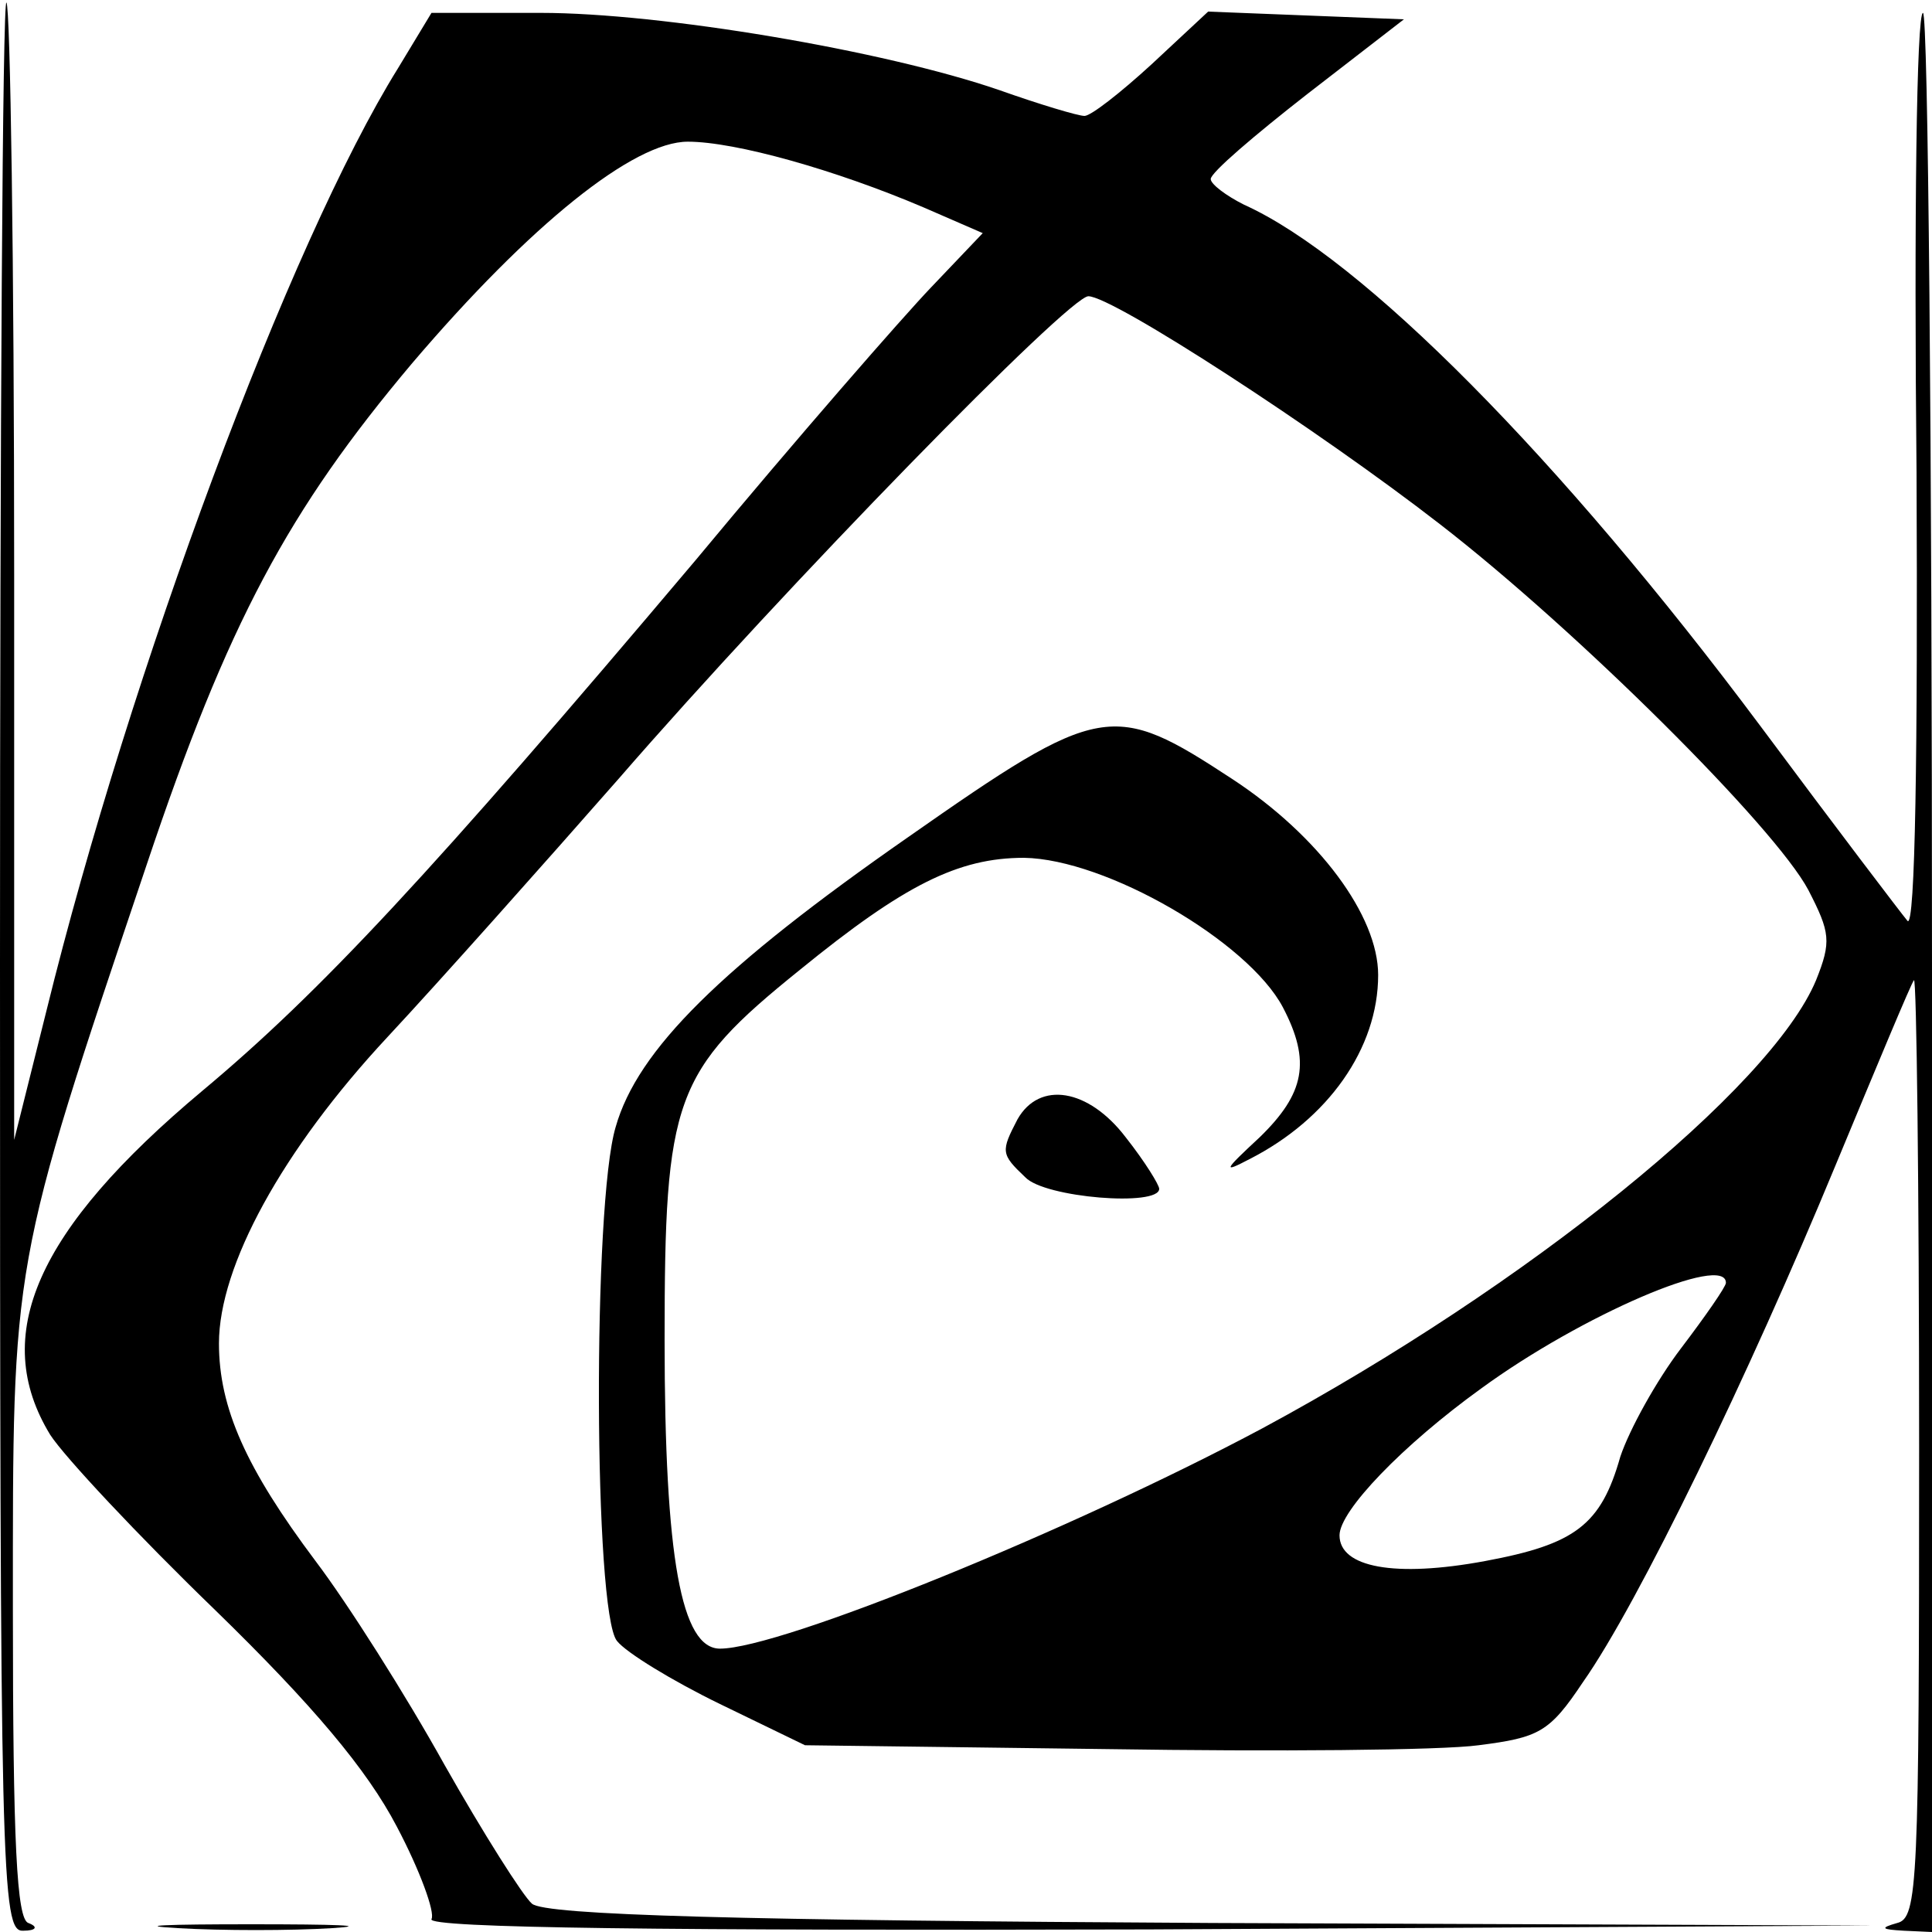 <?xml version="1.0" standalone="no"?>
<!DOCTYPE svg PUBLIC "-//W3C//DTD SVG 20010904//EN"
 "http://www.w3.org/TR/2001/REC-SVG-20010904/DTD/svg10.dtd">
<svg version="1.0" xmlns="http://www.w3.org/2000/svg"
 width="150pt" height="150pt" viewBox="0 0 150 150"
 preserveAspectRatio="xMidYMid meet">
<g transform="translate(0,150) scale(0.1,-0.1)"
fill="#000000" stroke="none">
<path d="M0 752 c0 -710 1 -752 18 -751 10 0 12 3 4 6 -9 3 -12 62 -12 244 0
272 -2 263 104 578 63 188 110 275 206 389 92 108 172 172 214 172 37 0 115
-22 183 -51 l46 -20 -40 -42 c-22 -23 -105 -118 -183 -212 -206 -244 -292
-336 -383 -412 -129 -108 -165 -190 -118 -267 11 -17 68 -78 128 -136 76 -74
118 -124 141 -168 18 -34 30 -67 27 -72 -4 -7 184 -9 557 -8 l563 3 -514 2
c-365 2 -518 6 -528 15 -7 6 -38 55 -68 108 -30 54 -75 125 -100 158 -54 72
-75 119 -75 169 0 60 49 150 131 238 41 44 121 134 179 200 131 151 350 375
365 375 19 0 179 -104 273 -177 106 -82 260 -235 286 -284 17 -33 18 -40 6
-70 -35 -84 -224 -237 -430 -348 -148 -79 -374 -171 -421 -171 -30 0 -43 70
-43 240 0 187 7 208 105 287 81 66 123 87 174 87 64 -1 174 -65 201 -116 22
-42 17 -67 -18 -101 -28 -26 -29 -28 -8 -17 61 31 100 86 100 143 0 46 -46
108 -113 152 -93 61 -102 60 -252 -45 -145 -101 -210 -165 -227 -225 -18 -60
-17 -377 1 -399 7 -9 43 -31 80 -49 l66 -32 235 -3 c129 -2 259 -1 288 3 47 6
55 10 81 49 43 61 129 239 196 401 32 77 59 142 61 144 2 2 4 -160 4 -362 0
-340 -1 -366 -17 -370 -14 -4 -12 -5 5 -6 l22 -1 0 745 c0 410 -3 745 -7 745
-5 0 -7 -161 -5 -357 1 -215 -1 -354 -7 -348 -5 6 -56 73 -114 151 -156 209
-310 364 -401 405 -14 7 -26 16 -26 20 0 5 34 34 75 66 l75 58 -76 3 -76 3
-44 -41 c-24 -22 -47 -40 -52 -40 -5 0 -35 9 -66 20 -90 31 -263 60 -356 60
l-85 0 -26 -43 c-84 -135 -208 -468 -273 -732 l-25 -100 0 439 c0 241 -3 441
-6 444 -3 3 -5 -333 -5 -746z m1340 -248 c0 -3 -16 -26 -35 -51 -19 -25 -40
-63 -47 -84 -15 -53 -35 -68 -105 -81 -70 -13 -113 -5 -113 20 0 19 49 70 110
114 78 57 190 105 190 82z"/>
<path d="M790 631 c-13 -25 -13 -27 6 -45 15 -16 104 -23 104 -9 0 3 -11 21
-26 40 -29 38 -67 44 -84 14z"/>
<path d="M138 3 c34 -2 88 -2 120 0 31 2 3 3 -63 3 -66 0 -92 -1 -57 -3z"/>
</g>
</svg>
